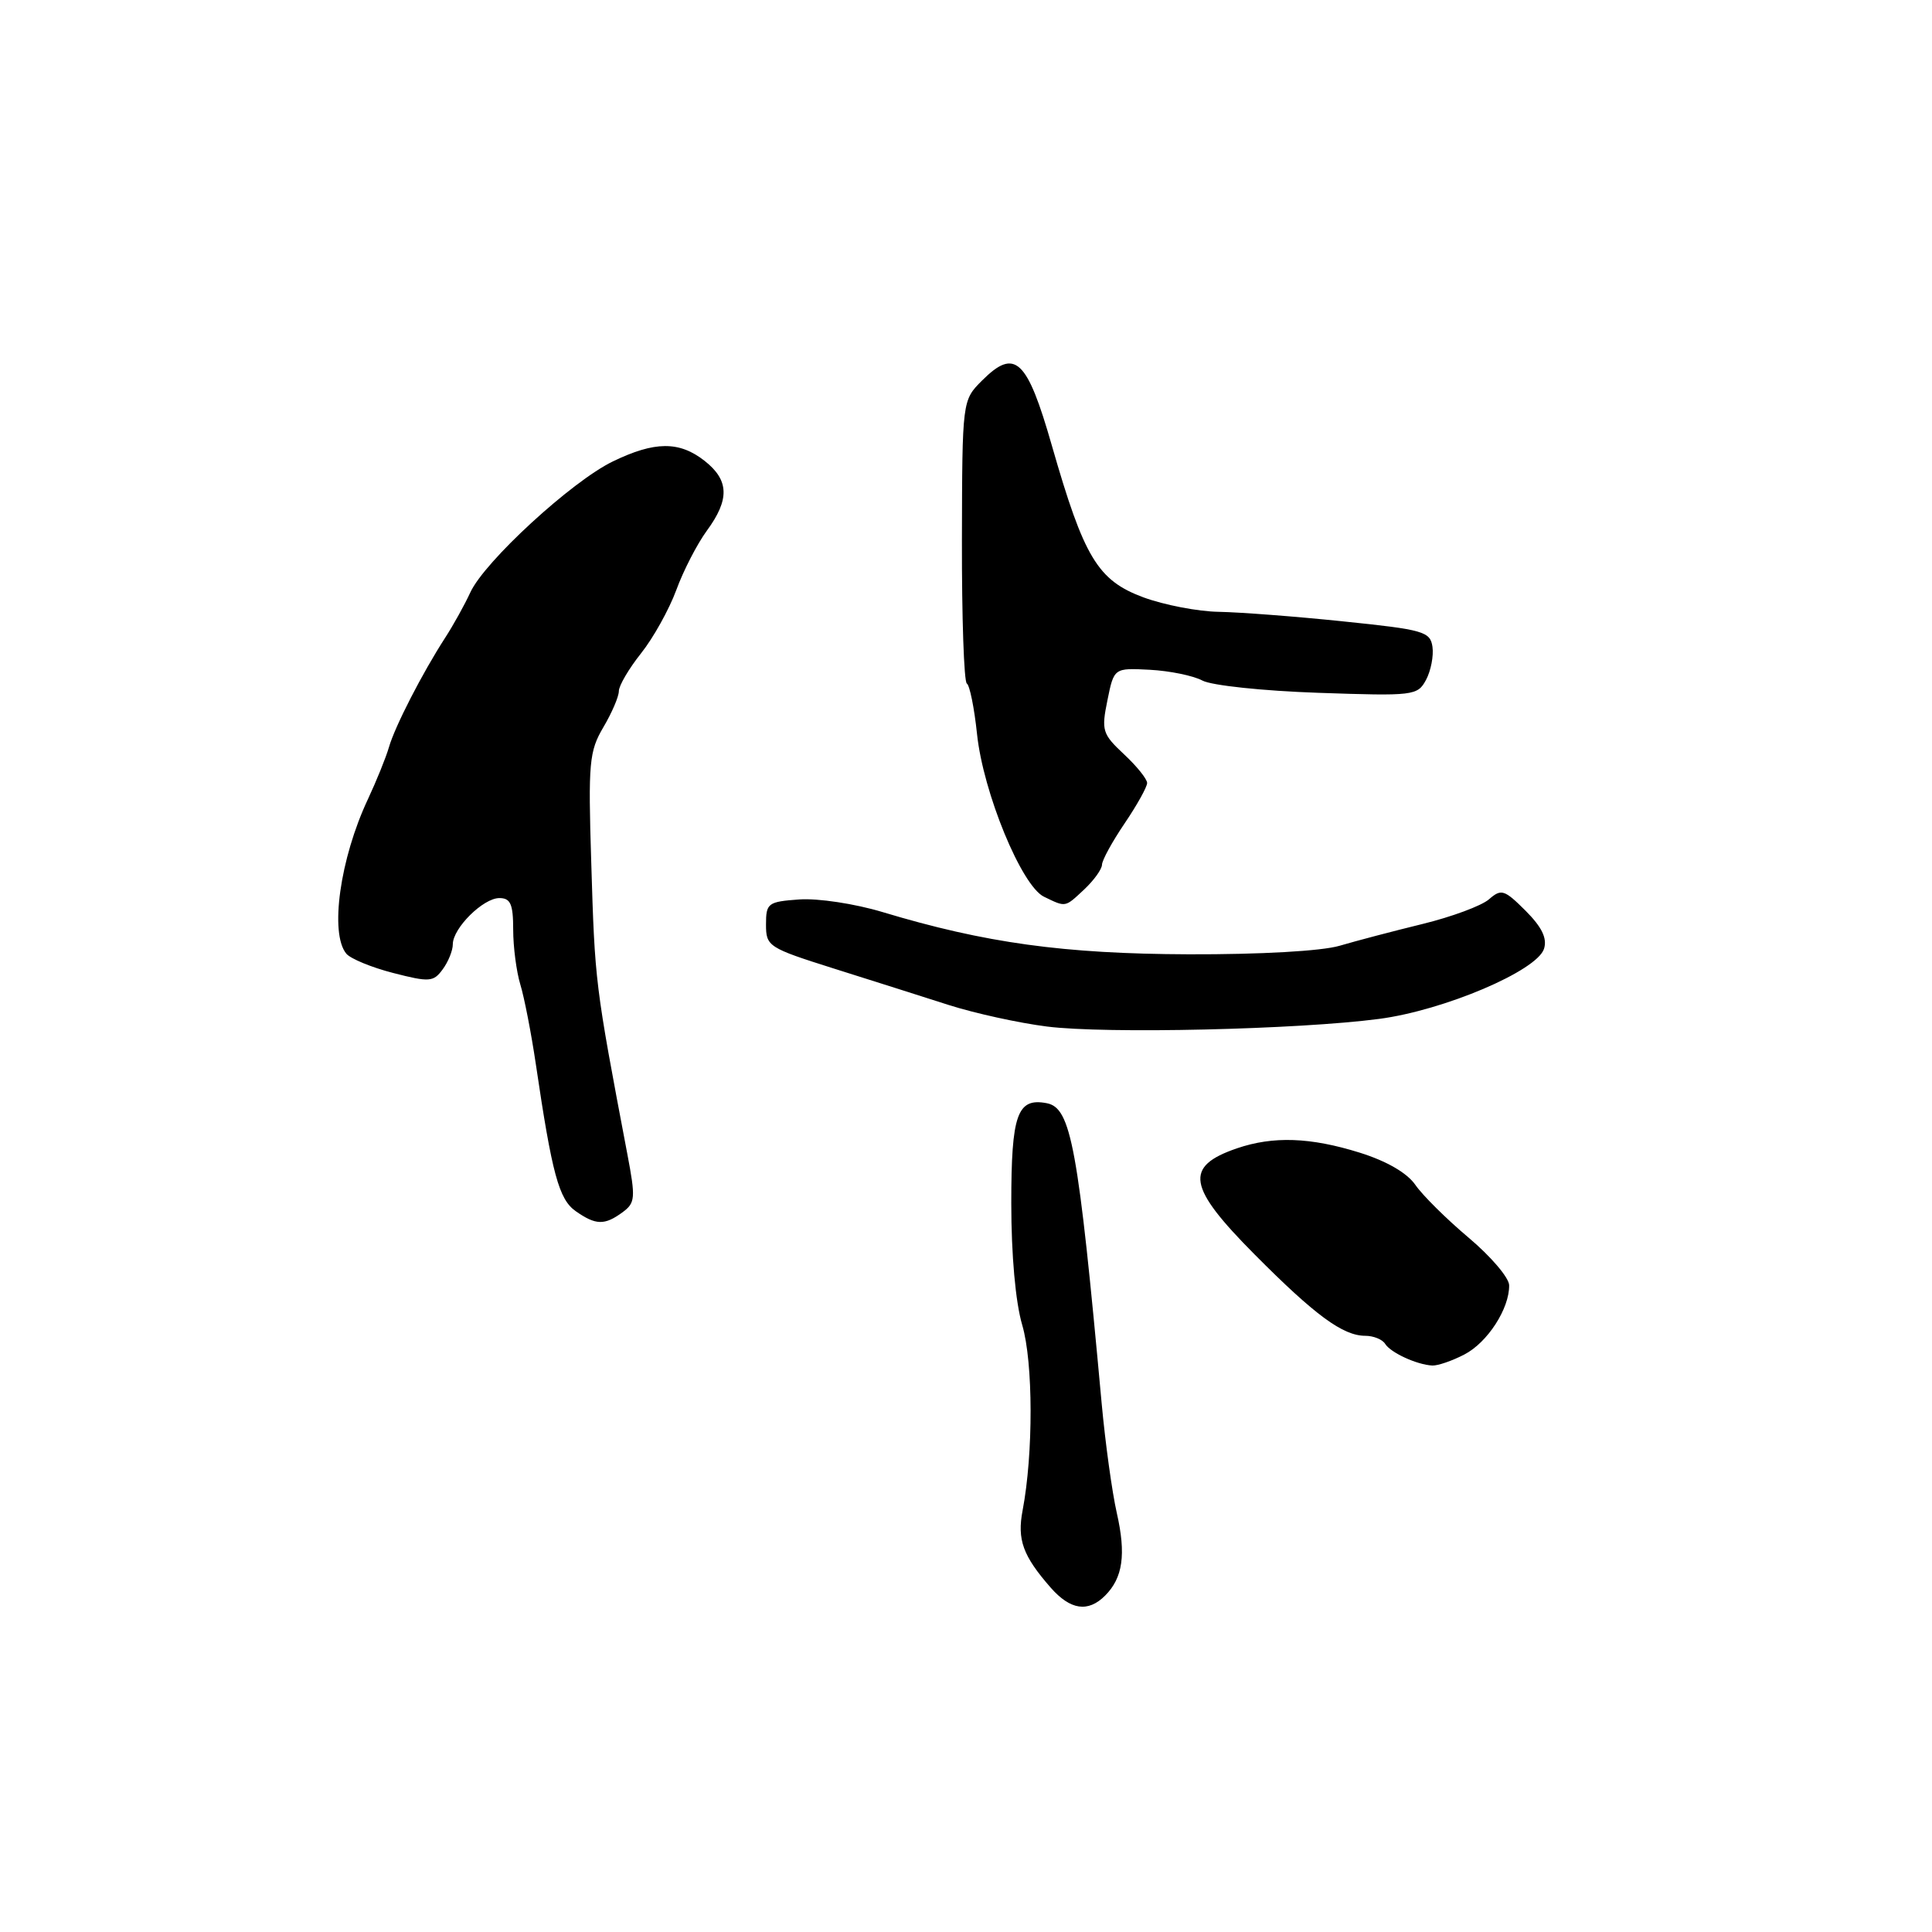 <?xml version="1.0" encoding="UTF-8" standalone="no"?>
<!DOCTYPE svg PUBLIC "-//W3C//DTD SVG 1.1//EN" "http://www.w3.org/Graphics/SVG/1.1/DTD/svg11.dtd" >
<svg xmlns="http://www.w3.org/2000/svg" xmlns:xlink="http://www.w3.org/1999/xlink" version="1.1" viewBox="0 0 256 256">
 <g >
 <path fill="currentColor"
d=" M 146.43 211.43 C 148.79 209.07 149.23 205.97 147.98 200.47 C 147.36 197.74 146.46 191.22 145.98 186.00 C 142.86 151.88 141.93 146.80 138.70 146.18 C 134.79 145.43 134.00 147.66 134.00 159.44 C 134.00 166.29 134.56 172.55 135.45 175.57 C 136.91 180.53 136.93 192.63 135.50 200.14 C 134.76 204.03 135.54 206.16 139.22 210.37 C 141.83 213.34 144.17 213.69 146.43 211.43 Z  M 194.03 179.48 C 197.10 177.90 200.02 173.38 199.97 170.30 C 199.96 169.31 197.54 166.47 194.60 164.00 C 191.67 161.53 188.49 158.38 187.54 157.00 C 186.45 155.42 183.74 153.85 180.16 152.73 C 173.62 150.69 168.71 150.52 163.90 152.16 C 156.88 154.57 157.33 157.25 166.25 166.23 C 174.28 174.31 177.95 177.00 180.91 177.00 C 181.99 177.00 183.18 177.48 183.54 178.07 C 184.27 179.24 187.75 180.84 189.80 180.94 C 190.51 180.97 192.42 180.32 194.03 179.48 Z  M 82.48 160.64 C 84.18 159.39 84.24 158.77 83.12 152.89 C 78.83 130.27 78.83 130.28 78.34 114.17 C 77.93 101.06 78.07 99.55 79.95 96.36 C 81.08 94.45 82.00 92.30 82.00 91.58 C 82.00 90.86 83.32 88.61 84.94 86.57 C 86.56 84.54 88.66 80.76 89.61 78.19 C 90.55 75.61 92.38 72.07 93.66 70.32 C 96.70 66.18 96.62 63.63 93.37 61.07 C 90.01 58.43 86.76 58.45 81.19 61.15 C 75.76 63.78 64.20 74.40 62.32 78.50 C 61.56 80.15 60.06 82.85 58.99 84.50 C 55.97 89.17 52.33 96.25 51.54 99.00 C 51.14 100.38 49.88 103.48 48.75 105.90 C 45.05 113.77 43.66 123.68 45.89 126.37 C 46.45 127.04 49.26 128.20 52.12 128.93 C 56.90 130.16 57.44 130.12 58.66 128.44 C 59.40 127.44 60.00 125.95 60.00 125.12 C 60.00 122.99 64.02 119.00 66.17 119.00 C 67.65 119.00 68.00 119.80 68.00 123.18 C 68.00 125.48 68.43 128.74 68.94 130.43 C 69.46 132.12 70.39 136.88 71.00 141.00 C 73.15 155.58 74.06 158.93 76.29 160.49 C 78.95 162.35 80.10 162.38 82.48 160.64 Z  M 182.74 135.01 C 191.34 133.88 203.66 128.64 204.59 125.72 C 205.03 124.33 204.31 122.85 202.15 120.68 C 199.33 117.87 198.93 117.74 197.29 119.17 C 196.31 120.02 192.35 121.49 188.50 122.43 C 184.65 123.37 179.70 124.67 177.50 125.32 C 175.12 126.02 167.02 126.48 157.50 126.45 C 140.95 126.39 130.53 124.95 116.93 120.85 C 113.28 119.75 108.40 119.01 105.93 119.18 C 101.74 119.48 101.50 119.67 101.50 122.50 C 101.50 125.40 101.80 125.59 110.50 128.34 C 115.45 129.90 122.30 132.07 125.72 133.17 C 129.14 134.26 134.99 135.55 138.72 136.02 C 146.49 137.01 172.03 136.42 182.74 135.01 Z  M 143.69 117.83 C 144.96 116.63 146.01 115.17 146.02 114.58 C 146.03 113.98 147.38 111.52 149.02 109.10 C 150.66 106.68 152.00 104.27 152.00 103.75 C 152.00 103.23 150.62 101.51 148.93 99.94 C 146.07 97.26 145.92 96.80 146.74 92.79 C 147.61 88.50 147.61 88.50 152.37 88.75 C 154.99 88.89 158.11 89.53 159.31 90.17 C 160.52 90.83 167.38 91.55 174.65 91.80 C 187.36 92.24 187.83 92.18 188.96 90.08 C 189.60 88.88 189.98 86.91 189.81 85.71 C 189.52 83.69 188.64 83.43 178.00 82.34 C 171.68 81.68 164.25 81.12 161.50 81.07 C 158.75 81.03 154.25 80.16 151.50 79.15 C 145.45 76.90 143.64 73.89 139.38 59.05 C 136.09 47.55 134.49 46.06 130.13 50.42 C 127.50 53.05 127.50 53.05 127.46 71.60 C 127.44 81.80 127.73 90.34 128.11 90.57 C 128.49 90.80 129.10 93.81 129.46 97.25 C 130.27 105.01 135.36 117.38 138.33 118.82 C 141.27 120.24 141.08 120.27 143.69 117.83 Z "/>
</g>
</svg>